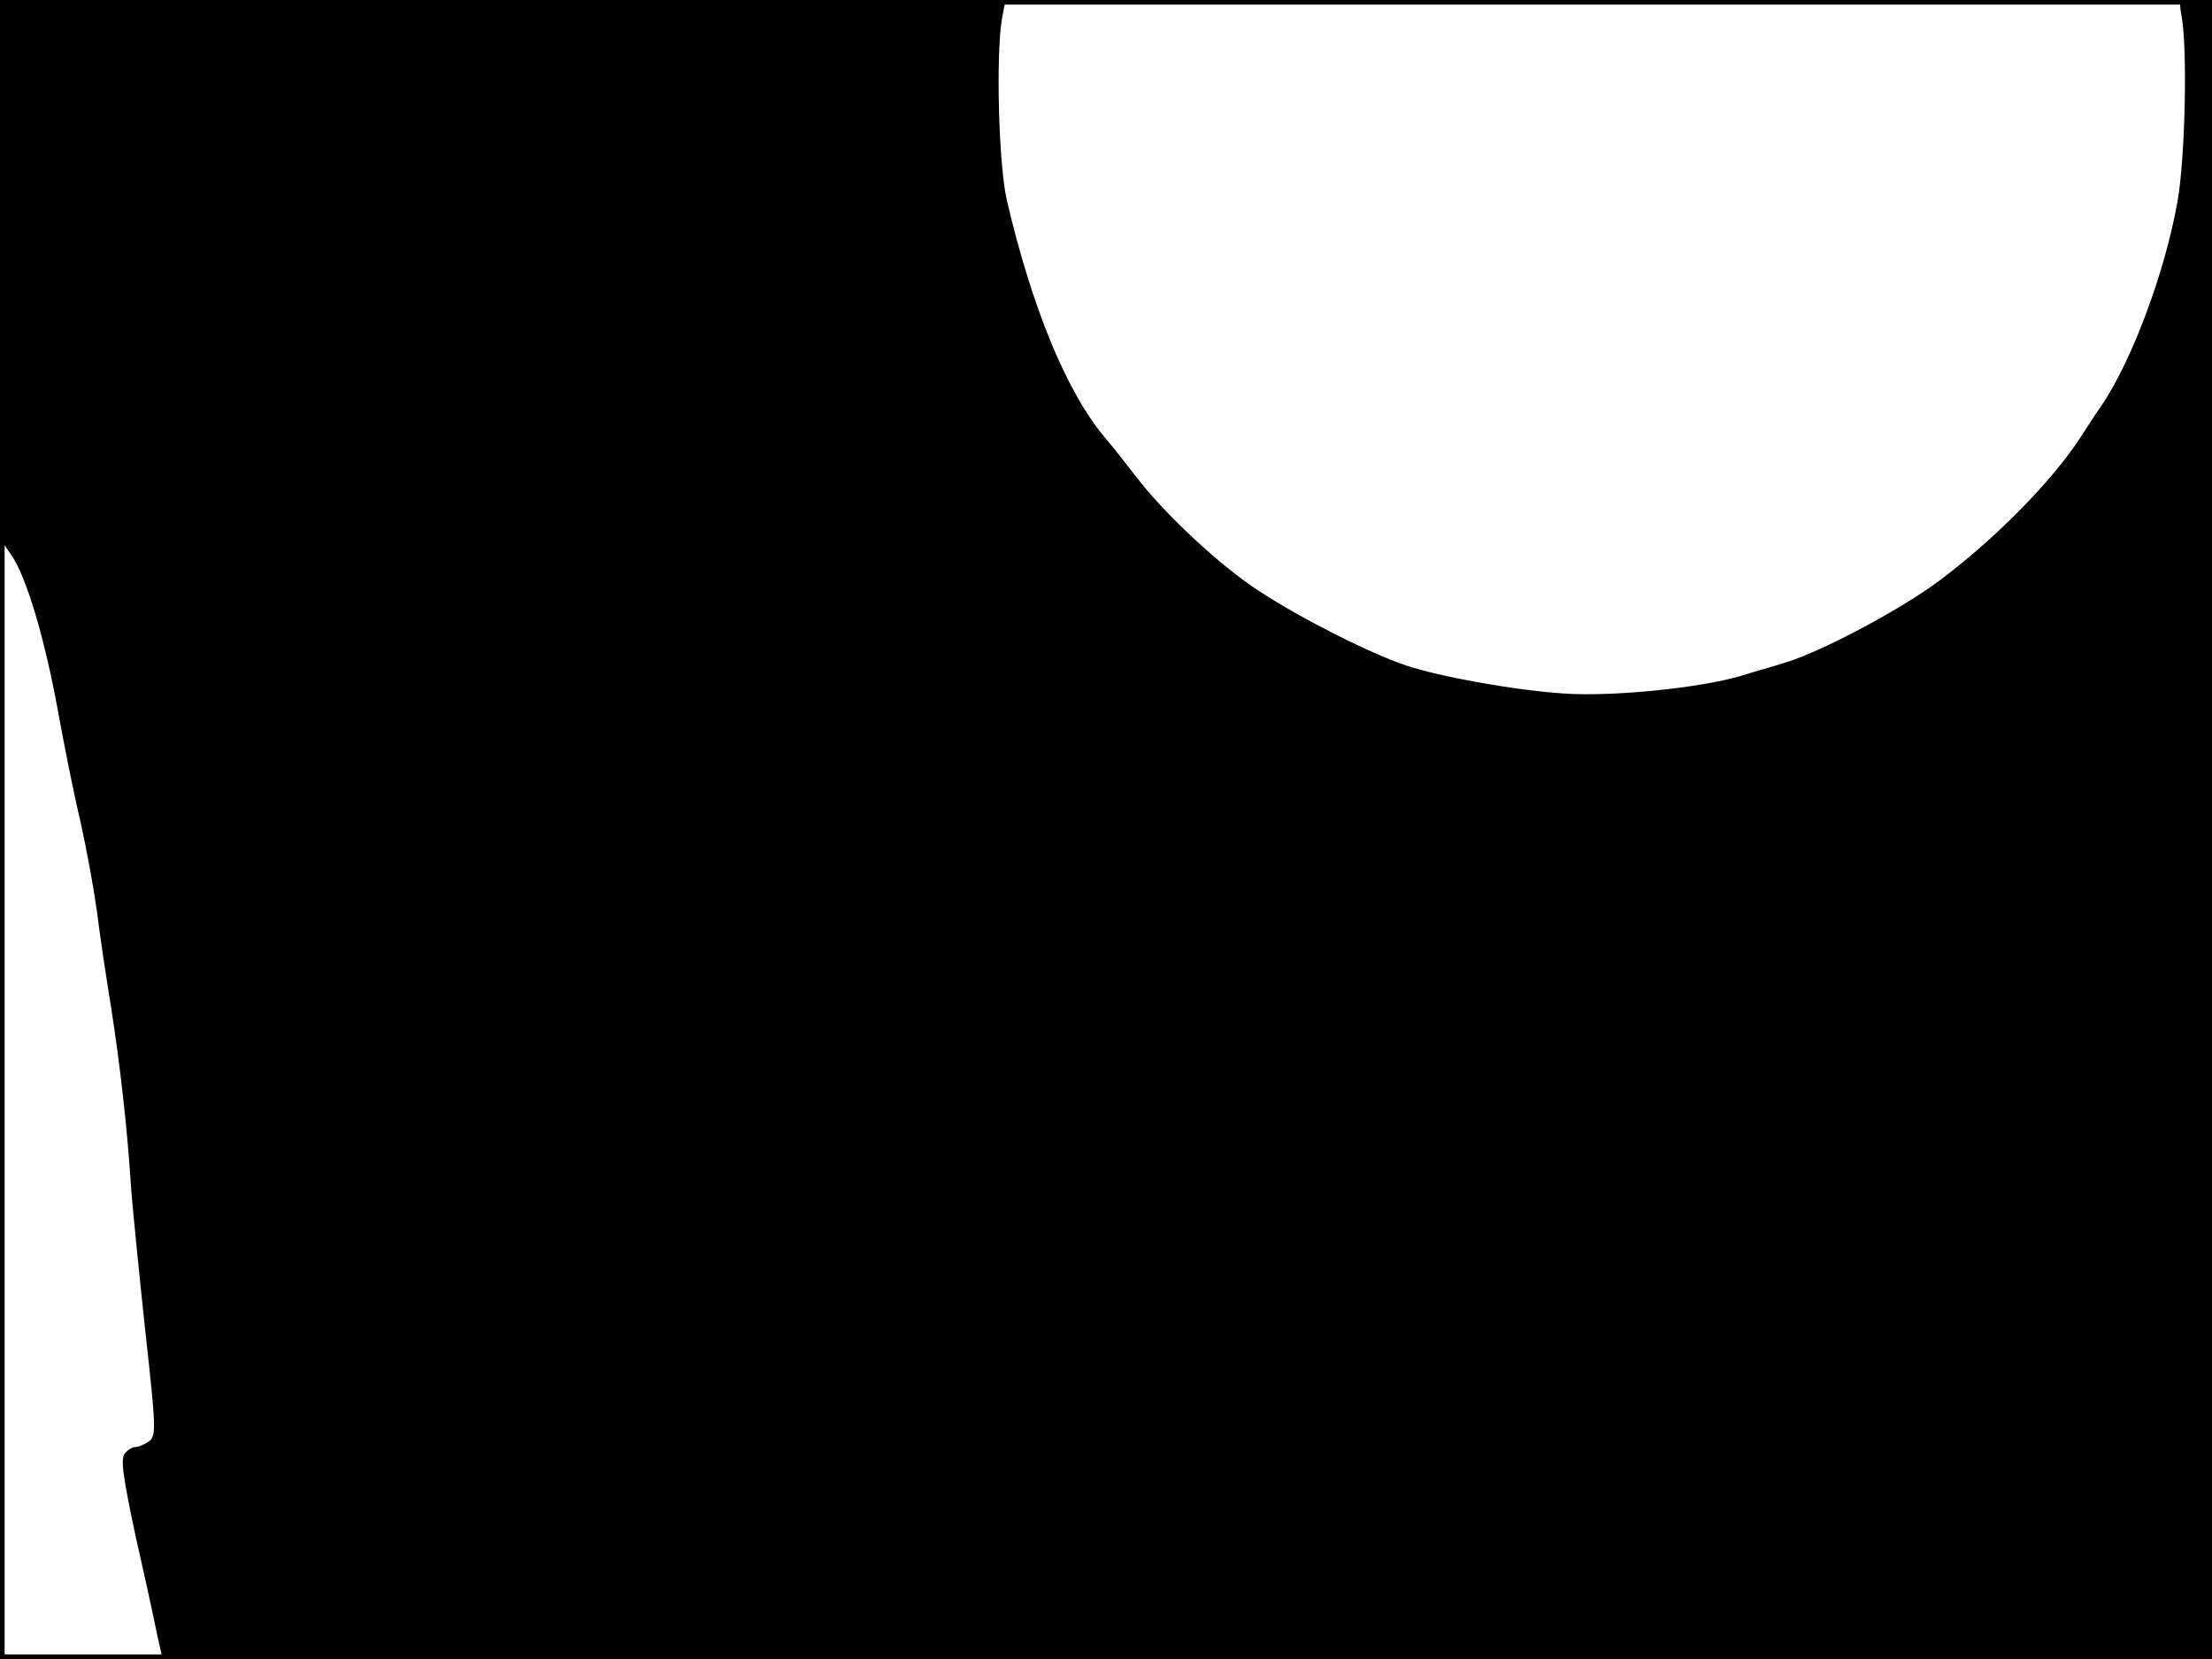 <?xml version="1.0" standalone="no"?>
<!DOCTYPE svg PUBLIC "-//W3C//DTD SVG 20010904//EN"
 "http://www.w3.org/TR/2001/REC-SVG-20010904/DTD/svg10.dtd">
<svg version="1.0" xmlns="http://www.w3.org/2000/svg"
 width="480pt" height="360pt" viewBox="0 0 480 360"
 preserveAspectRatio="xMidYMid meet">
<rect width="1" height="360" fill="#000000"/>
<rect x="479" width="1" height="360" fill="#000000"/>
<rect width="480" height="1" fill="#000000"/>
<rect y="359" width="480" height="1" fill="#000000"/>
<g transform="translate(0,360) scale(0.1,-0.1)"
fill="#000000" stroke="none">
<path d="M0 3015 l0 -584 25 -36 c33 -49 72 -180 101 -339 13 -72 34 -178 48
-236 13 -58 29 -145 36 -195 6 -49 20 -144 31 -210 20 -130 35 -259 44 -400 4
-49 18 -189 31 -310 23 -207 23 -221 7 -233 -9 -6 -22 -12 -29 -12 -6 0 -17
-6 -23 -14 -10 -12 -4 -51 24 -183 21 -92 42 -189 47 -215 l11 -48 2223 0
2224 0 0 1800 0 1800 -36 0 c-36 0 -36 0 -30 -35 13 -69 8 -309 -9 -403 -27
-152 -98 -343 -164 -441 -10 -14 -31 -46 -47 -71 -61 -94 -186 -221 -307 -311
-86 -64 -260 -156 -337 -178 -25 -8 -65 -19 -90 -27 -90 -27 -280 -46 -385
-39 -107 7 -269 36 -344 61 -75 25 -225 100 -318 161 -83 53 -209 170 -271
253 -15 19 -45 58 -68 85 -80 97 -155 278 -209 510 -18 75 -24 314 -11 393 l8
42 -1091 0 -1091 0 0 -585z"/>
</g>
</svg>

